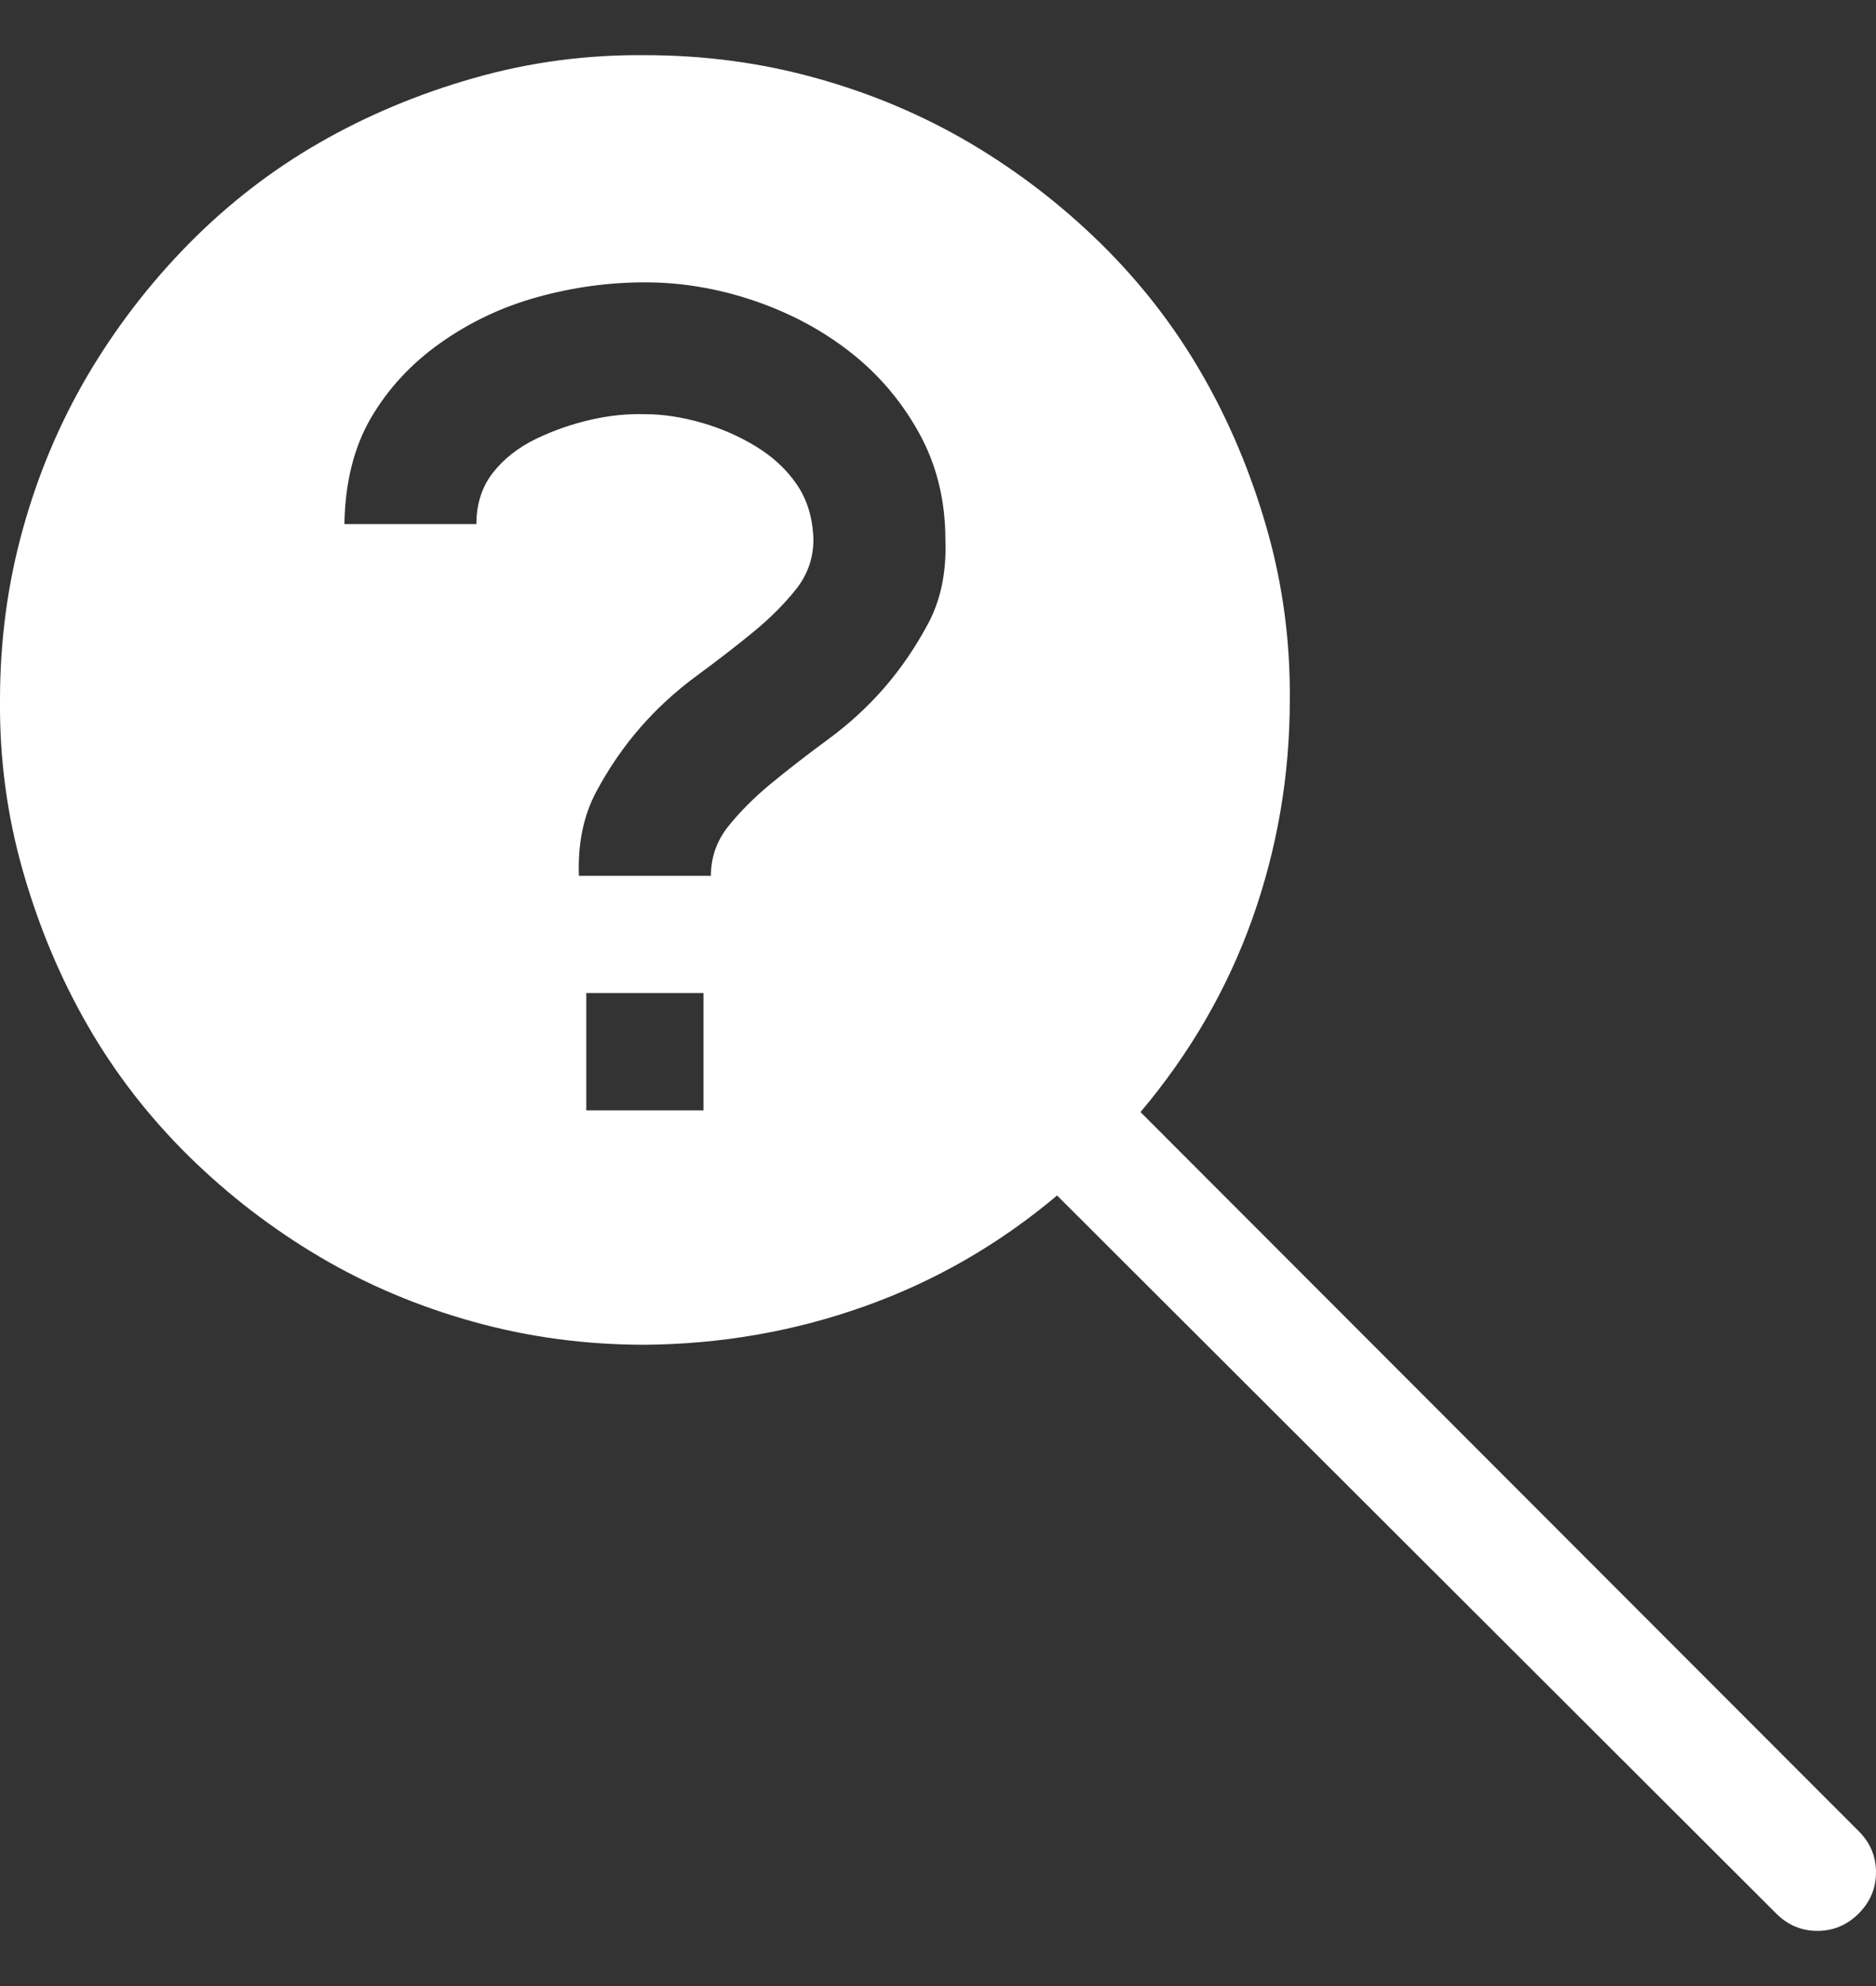 <svg width="17" height="18" viewBox="0 0 17 18" fill="none" xmlns="http://www.w3.org/2000/svg">
<rect x="0" y="0" width="17" height="18" fill="#333333" stroke="none"/>
<g clip-path="url(#clip0_2929_5373)">
<path d="M16.843 16.596C16.948 16.701 17 16.825 17 16.969C17 17.113 16.948 17.237 16.843 17.343C16.737 17.448 16.613 17.5 16.469 17.5C16.325 17.5 16.201 17.448 16.096 17.343L9.579 10.835C9.054 11.277 8.473 11.612 7.836 11.839C7.2 12.066 6.536 12.182 5.844 12.188C5.307 12.188 4.79 12.119 4.292 11.98C3.794 11.842 3.329 11.646 2.897 11.391C2.466 11.136 2.07 10.832 1.71 10.478C1.351 10.124 1.046 9.731 0.797 9.299C0.548 8.867 0.352 8.4 0.208 7.896C0.064 7.393 -0.005 6.875 0 6.344C0 5.807 0.069 5.29 0.208 4.792C0.346 4.294 0.543 3.829 0.797 3.397C1.052 2.966 1.356 2.57 1.71 2.21C2.064 1.851 2.457 1.546 2.889 1.297C3.321 1.048 3.788 0.852 4.292 0.708C4.795 0.564 5.313 0.495 5.844 0.5C6.381 0.5 6.898 0.569 7.396 0.708C7.894 0.846 8.359 1.043 8.791 1.297C9.222 1.552 9.618 1.856 9.978 2.21C10.338 2.564 10.642 2.957 10.891 3.389C11.14 3.821 11.336 4.288 11.48 4.792C11.624 5.295 11.693 5.813 11.688 6.344C11.688 7.03 11.574 7.692 11.348 8.328C11.121 8.964 10.783 9.548 10.335 10.079L16.843 16.596ZM6.375 9H5.313V10.063H6.375V9ZM6.442 7.938C6.442 7.772 6.494 7.622 6.599 7.49C6.705 7.357 6.835 7.227 6.99 7.099C7.145 6.972 7.316 6.839 7.504 6.701C7.692 6.563 7.861 6.408 8.011 6.236C8.16 6.065 8.293 5.871 8.409 5.655C8.525 5.439 8.578 5.185 8.567 4.891C8.567 4.532 8.486 4.208 8.326 3.92C8.166 3.632 7.958 3.389 7.703 3.19C7.449 2.991 7.158 2.836 6.832 2.725C6.505 2.614 6.176 2.559 5.844 2.559C5.518 2.559 5.194 2.603 4.873 2.692C4.552 2.78 4.259 2.919 3.993 3.107C3.727 3.295 3.517 3.522 3.362 3.787C3.207 4.053 3.127 4.374 3.121 4.75H4.317C4.317 4.568 4.367 4.413 4.466 4.285C4.566 4.158 4.696 4.056 4.856 3.978C5.017 3.901 5.183 3.843 5.354 3.804C5.526 3.765 5.689 3.749 5.844 3.754C6.005 3.754 6.173 3.779 6.35 3.829C6.527 3.879 6.694 3.951 6.848 4.045C7.003 4.139 7.128 4.255 7.222 4.393C7.316 4.532 7.366 4.698 7.371 4.891C7.371 5.057 7.319 5.207 7.214 5.34C7.109 5.472 6.979 5.603 6.824 5.73C6.669 5.857 6.497 5.99 6.309 6.128C6.121 6.267 5.952 6.422 5.803 6.593C5.653 6.765 5.52 6.958 5.404 7.174C5.288 7.39 5.235 7.645 5.246 7.938H6.442Z" fill="white"/>
</g>
<defs>
<clipPath id="clip0_2929_5373">
<rect width="17" height="17" fill="white" transform="translate(0 0.5)"/>
</clipPath>
</defs>
</svg>
